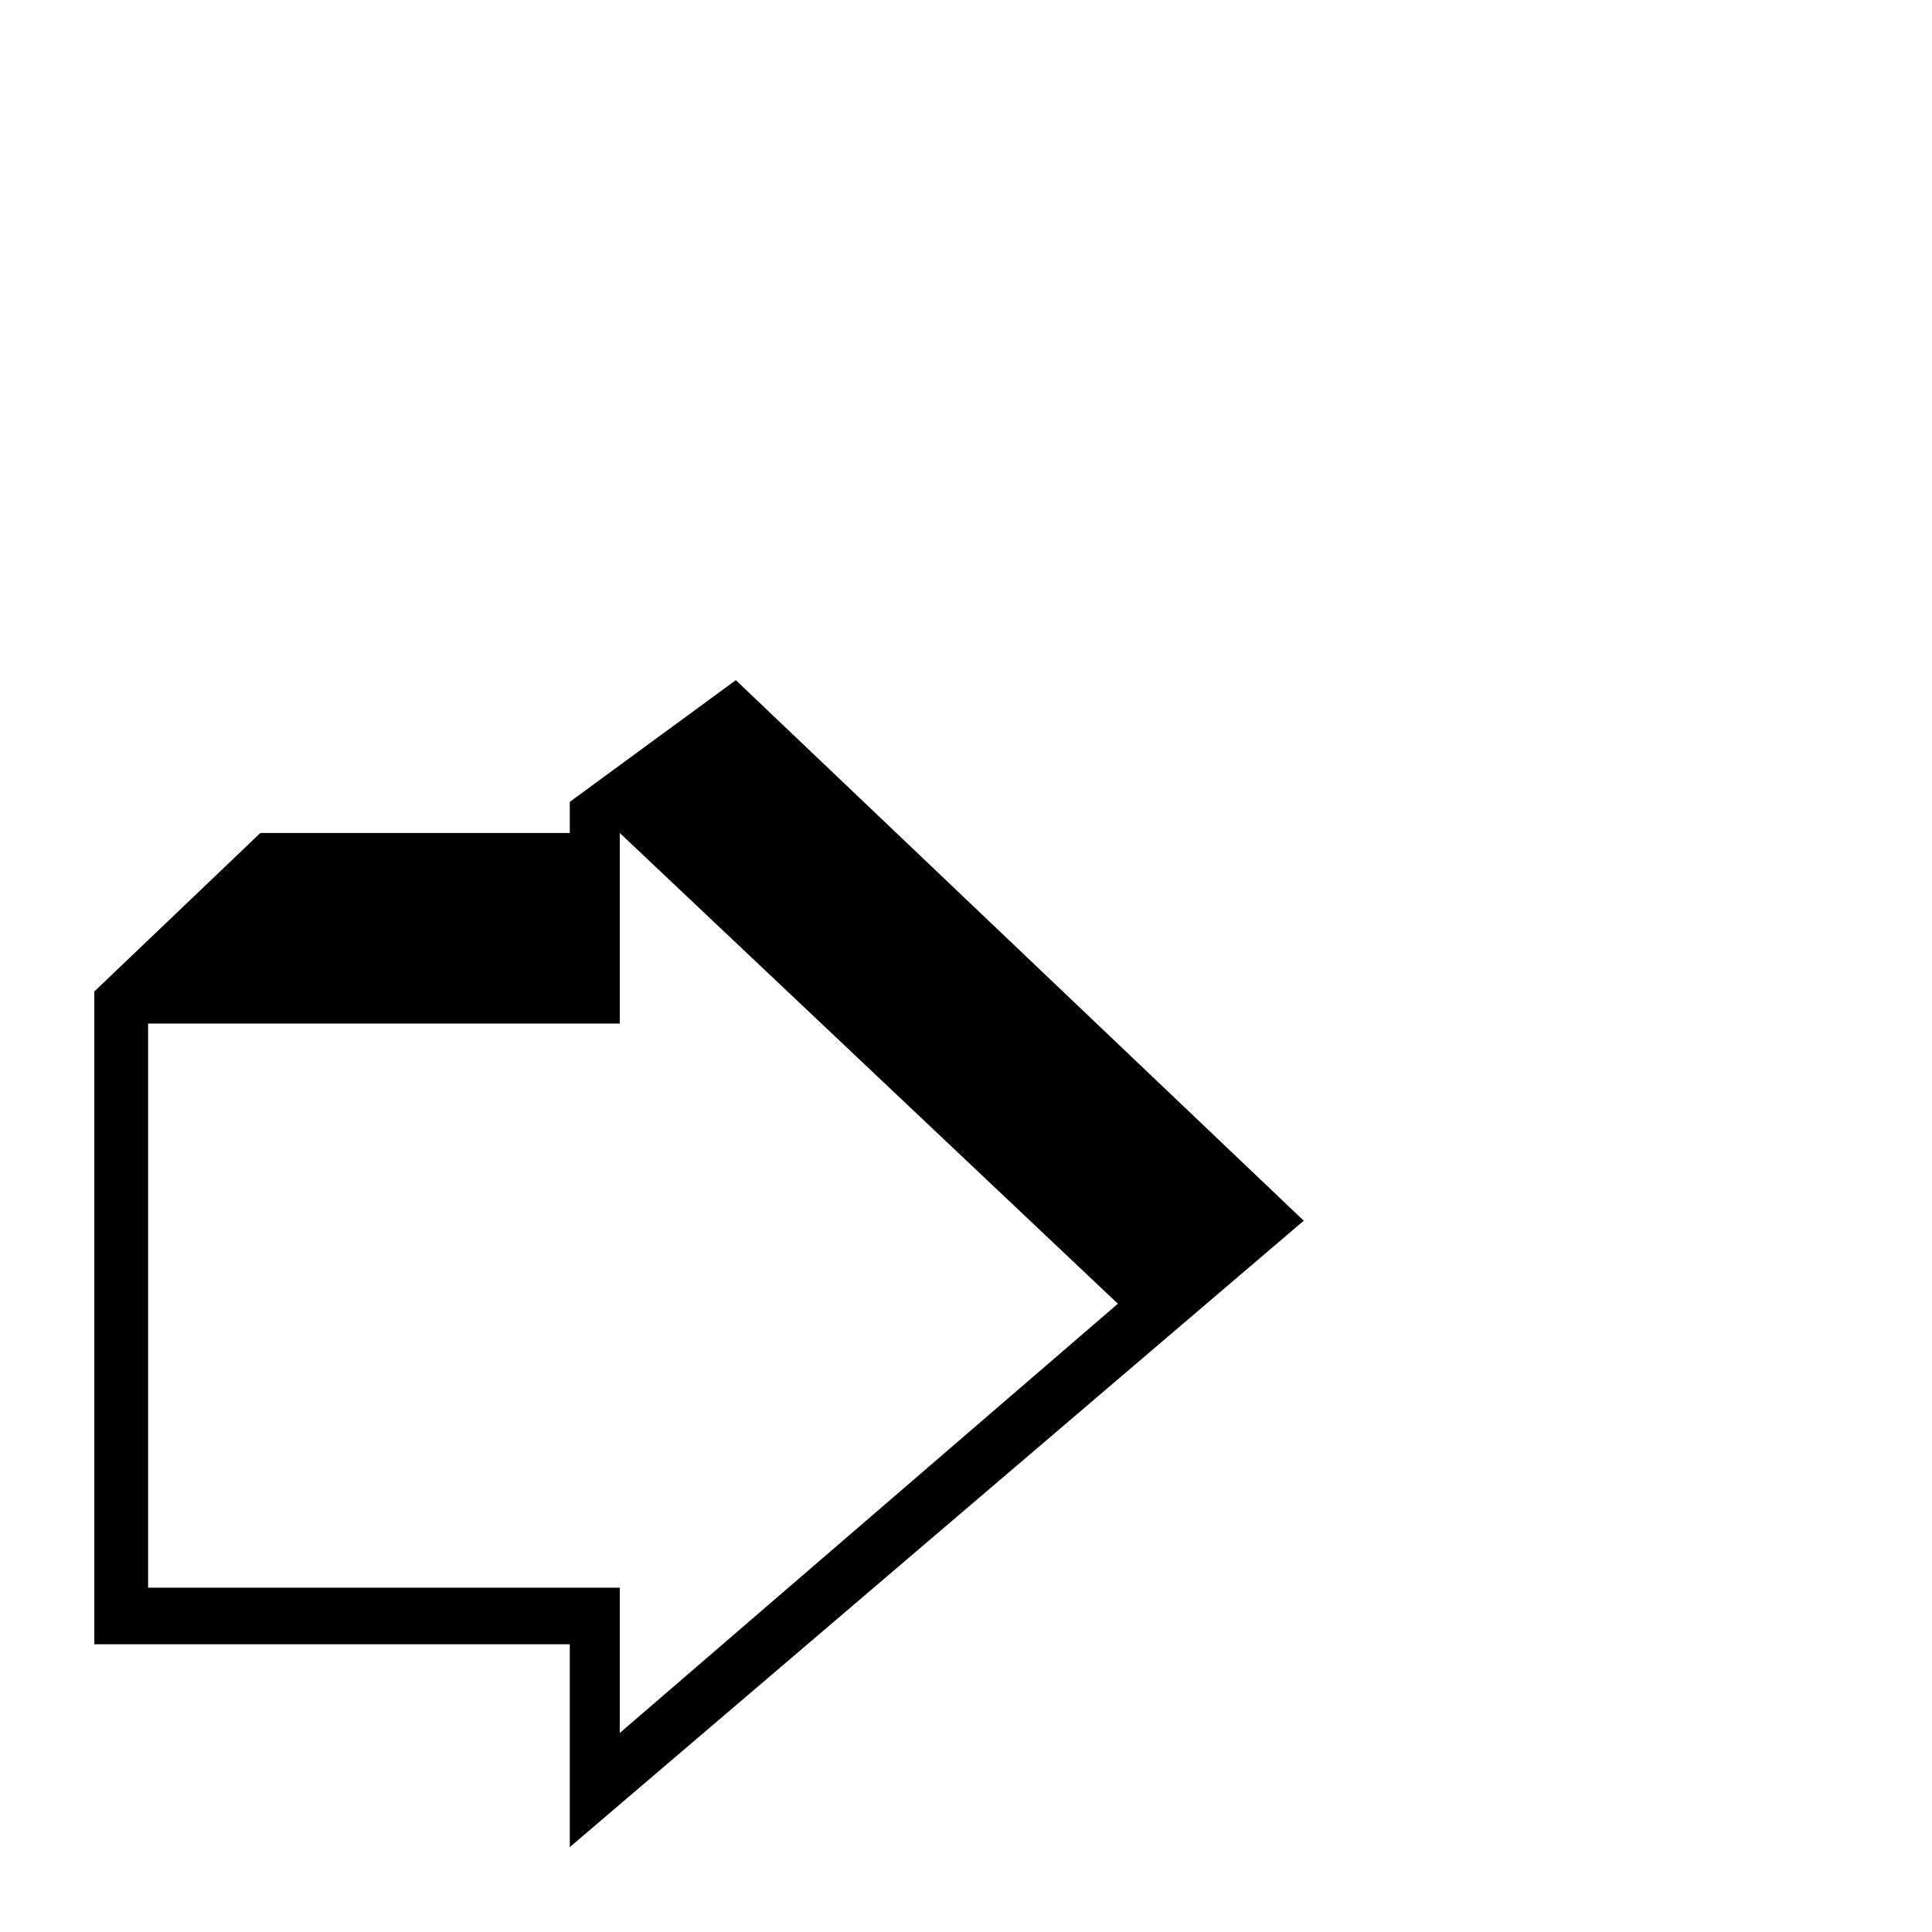 <?xml version="1.0" standalone="no"?>
<!DOCTYPE svg PUBLIC "-//W3C//DTD SVG 1.1//EN" "http://www.w3.org/Graphics/SVG/1.1/DTD/svg11.dtd" >
<svg viewBox="0 -442 2048 2048">
  <g transform="matrix(1 0 0 -1 0 1606)">
   <path fill="currentColor"
d="M1382 754l-778 -664v215h-504v692l176 168h328v33l176 129zM1185 666l-528 499v-202h-500v-598h500v-154z" />
  </g>

</svg>
